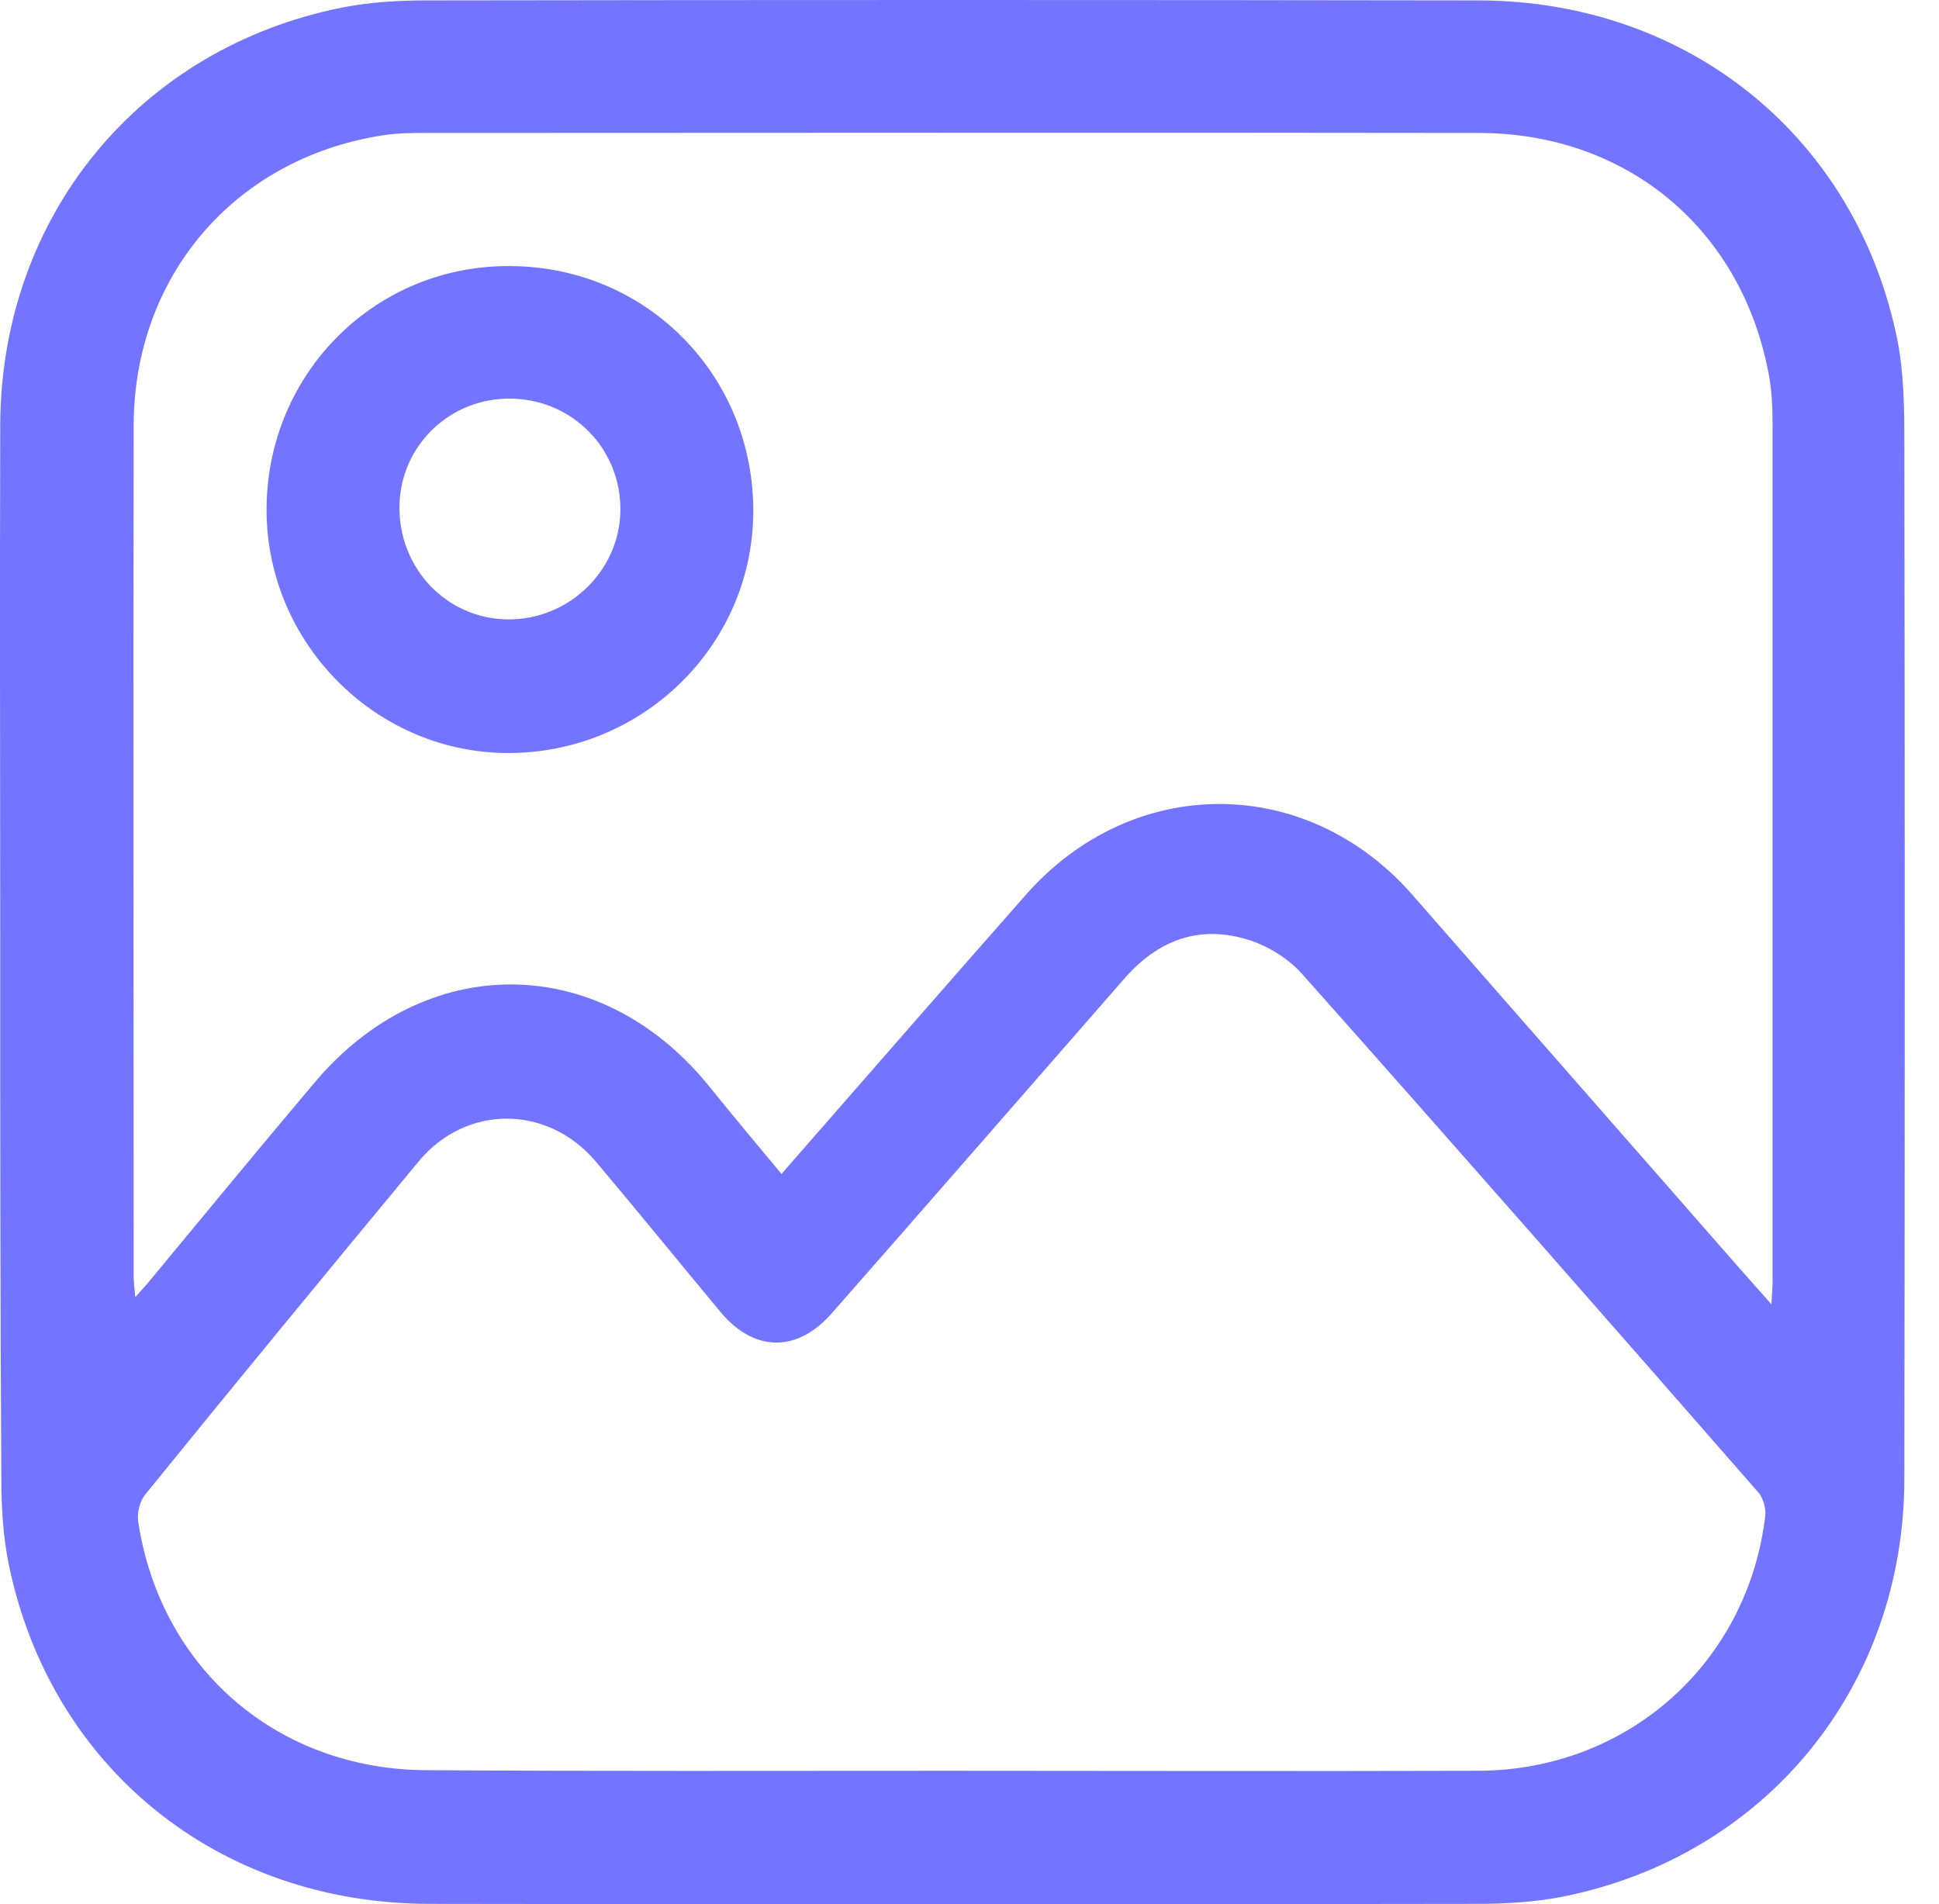 <svg width="56" height="55" viewBox="0 0 56 55" fill="none" xmlns="http://www.w3.org/2000/svg">
<path d="M0.007 27.484C0.007 22.406 -0.009 17.328 0.007 12.25C0.039 6.243 4.021 1.39 9.873 0.22C10.673 0.06 11.504 0.012 12.32 0.012C22.442 -0.004 32.58 -0.004 42.718 0.012C48.779 0.028 53.64 3.985 54.807 9.863C54.983 10.793 54.999 11.77 54.999 12.731C55.015 22.726 55.015 32.706 54.999 42.702C54.999 48.709 51.001 53.61 45.133 54.78C44.317 54.94 43.47 54.988 42.638 54.988C32.564 55.004 22.49 55.004 12.416 54.988C6.307 54.988 1.446 51.047 0.247 45.153C0.087 44.352 0.039 43.535 0.039 42.718C0.007 37.64 0.007 32.562 0.007 27.484ZM51.161 37.672C51.177 37.335 51.193 37.175 51.193 37.031C51.193 28.782 51.193 20.516 51.193 12.266C51.193 11.802 51.177 11.337 51.097 10.889C50.346 6.66 47.02 3.84 42.702 3.84C32.58 3.824 22.474 3.84 12.352 3.84C11.888 3.84 11.425 3.84 10.977 3.921C6.755 4.609 3.877 7.989 3.861 12.266C3.845 20.468 3.861 28.653 3.861 36.855C3.861 37.015 3.877 37.191 3.909 37.464C4.101 37.239 4.245 37.095 4.357 36.951C5.924 35.061 7.491 33.155 9.074 31.28C12.272 27.468 17.293 27.484 20.443 31.328C21.131 32.177 21.834 33.026 22.57 33.907C22.81 33.635 23.018 33.395 23.226 33.155C25.352 30.72 27.479 28.285 29.622 25.85C32.692 22.358 37.697 22.342 40.767 25.818C42.862 28.205 44.957 30.608 47.052 32.994C48.379 34.5 49.706 36.038 51.161 37.672ZM27.399 51.144C32.5 51.144 37.601 51.16 42.702 51.144C47.02 51.127 50.49 48.02 50.985 43.759C51.001 43.551 50.922 43.278 50.794 43.118C46.412 38.104 42.031 33.106 37.601 28.125C37.218 27.692 36.626 27.324 36.066 27.148C34.643 26.699 33.444 27.148 32.468 28.269C29.654 31.489 26.84 34.724 24.025 37.928C23.018 39.081 21.77 39.049 20.811 37.896C19.612 36.454 18.428 34.997 17.213 33.555C15.822 31.905 13.471 31.889 12.096 33.539C9.442 36.743 6.803 39.947 4.181 43.182C4.037 43.374 3.957 43.695 3.989 43.935C4.628 48.18 8.002 51.111 12.32 51.127C17.325 51.16 22.362 51.144 27.399 51.144Z" fill="#7374FF"/>
<path d="M14.767 7.685C18.716 7.717 21.803 10.889 21.755 14.845C21.707 18.69 18.509 21.781 14.623 21.749C10.785 21.717 7.651 18.497 7.699 14.637C7.747 10.729 10.881 7.637 14.767 7.685ZM14.767 11.513C13.008 11.481 11.569 12.859 11.537 14.605C11.505 16.399 12.88 17.857 14.639 17.889C16.398 17.921 17.885 16.511 17.917 14.765C17.949 12.987 16.558 11.545 14.767 11.513Z" fill="#7374FF"/>
</svg>
